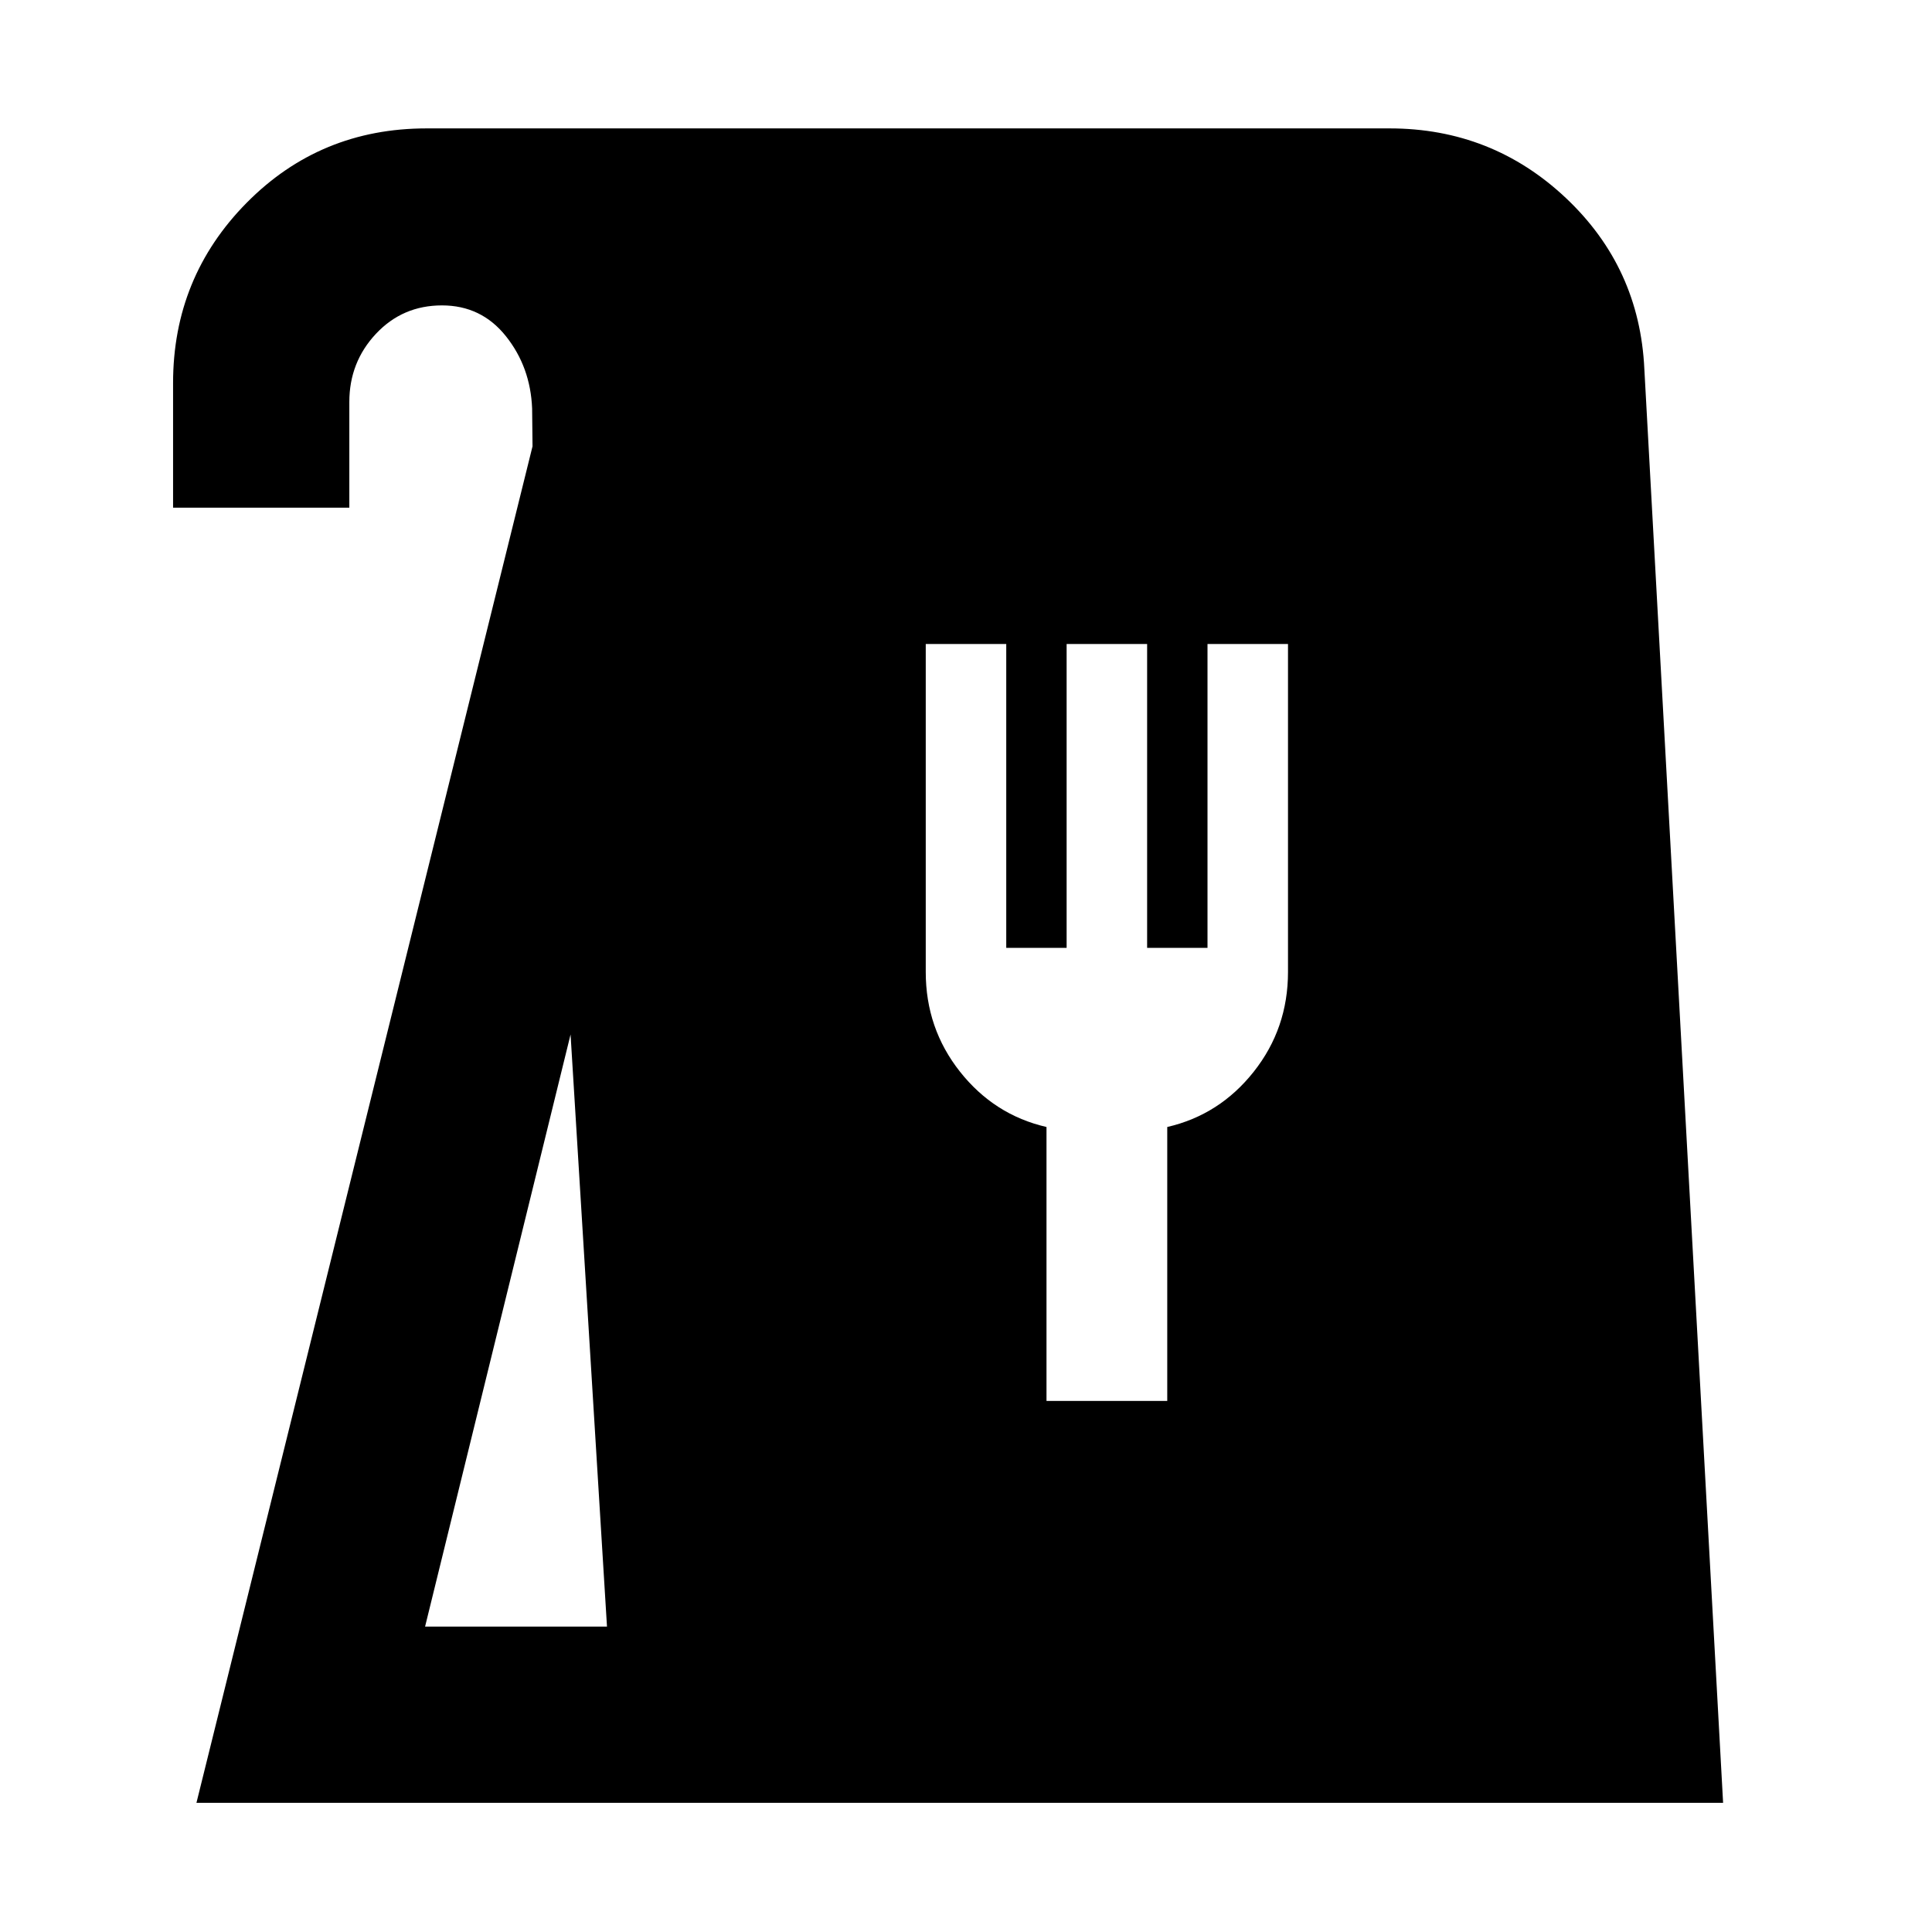<svg xmlns="http://www.w3.org/2000/svg" height="40" viewBox="0 -960 960 960" width="40"><path d="m97.61-64.17 167-674.06-.2-18.78q-.82-20.63-13.02-35.93-12.2-15.31-31.78-15.31-19.58 0-32.81 14.12-13.22 14.12-13.22 33.88v52.52H86v-61.94q0-52.52 36.53-89.53 36.54-37 89.44-37h478.47q50.89 0 87.6 34.55 36.7 34.56 39.03 85.08l39.13 712.4H97.61Zm113.61-87.58h90.39l-18.1-294.22-72.29 294.22ZM520-263.88h60V-400q26-6 43-27.5t17-49.5v-163h-40v151h-30v-151h-40v151h-30v-151h-40v163q0 28 17 49.5t43 27.5v136.12Z"/></svg>